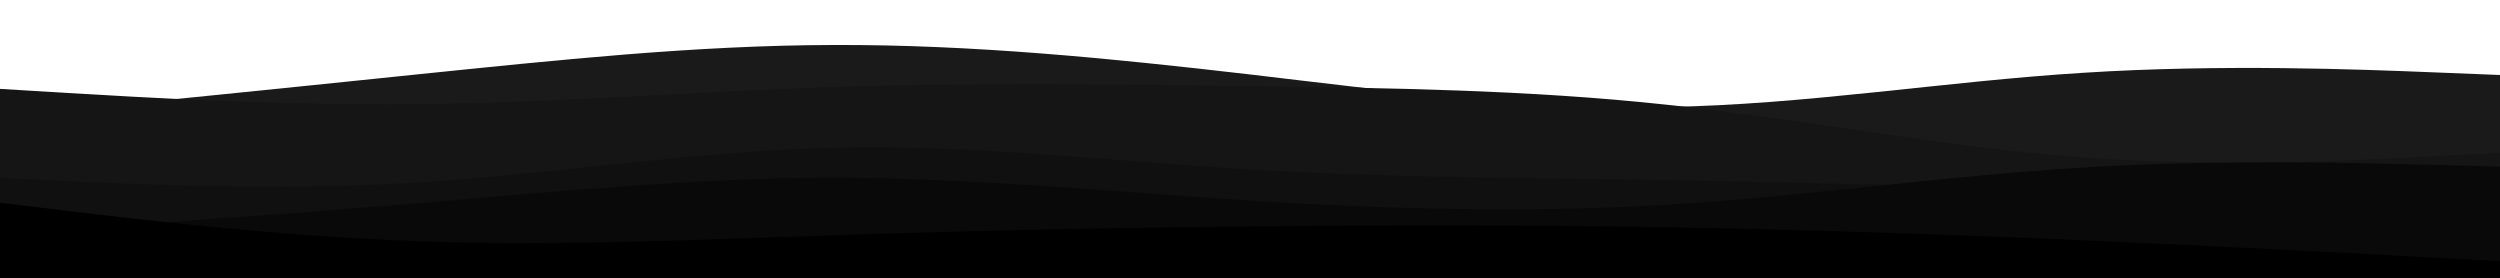 <svg id="visual" viewBox="0 0 900 100" width="900" height="100" xmlns="http://www.w3.org/2000/svg" xmlns:xlink="http://www.w3.org/1999/xlink" version="1.1"><path d="M0 42L25 39.5C50 37 100 32 150 26.8C200 21.7 250 16.3 300 16.2C350 16 400 21 450 26.8C500 32.7 550 39.3 600 38.5C650 37.7 700 29.3 750 26.2C800 23 850 25 875 26L900 27L900 101L875 101C850 101 800 101 750 101C700 101 650 101 600 101C550 101 500 101 450 101C400 101 350 101 300 101C250 101 200 101 150 101C100 101 50 101 25 101L0 101Z" fill="#1a1a1a"></path><path d="M0 32L25 33.5C50 35 100 38 150 37.5C200 37 250 33 300 31.3C350 29.7 400 30.3 450 31C500 31.7 550 32.3 600 37.7C650 43 700 53 750 56.7C800 60.3 850 57.7 875 56.3L900 55L900 101L875 101C850 101 800 101 750 101C700 101 650 101 600 101C550 101 500 101 450 101C400 101 350 101 300 101C250 101 200 101 150 101C100 101 50 101 25 101L0 101Z" fill="#151515"></path><path d="M0 64L25 65.2C50 66.3 100 68.7 150 65.7C200 62.7 250 54.3 300 53.2C350 52 400 58 450 61C500 64 550 64 600 64.8C650 65.7 700 67.3 750 67.8C800 68.3 850 67.7 875 67.3L900 67L900 101L875 101C850 101 800 101 750 101C700 101 650 101 600 101C550 101 500 101 450 101C400 101 350 101 300 101C250 101 200 101 150 101C100 101 50 101 25 101L0 101Z" fill="#101010"></path><path d="M0 84L25 82.3C50 80.7 100 77.3 150 73.2C200 69 250 64 300 64C350 64 400 69 450 72.2C500 75.3 550 76.7 600 73.7C650 70.7 700 63.3 750 60.3C800 57.3 850 58.7 875 59.3L900 60L900 101L875 101C850 101 800 101 750 101C700 101 650 101 600 101C550 101 500 101 450 101C400 101 350 101 300 101C250 101 200 101 150 101C100 101 50 101 25 101L0 101Z" fill="#090909"></path><path d="M0 73L25 76C50 79 100 85 150 86.8C200 88.7 250 86.3 300 84.7C350 83 400 82 450 81.5C500 81 550 81 600 81.8C650 82.7 700 84.3 750 86.5C800 88.7 850 91.3 875 92.7L900 94L900 101L875 101C850 101 800 101 750 101C700 101 650 101 600 101C550 101 500 101 450 101C400 101 350 101 300 101C250 101 200 101 150 101C100 101 50 101 25 101L0 101Z" fill="#000000"></path></svg>